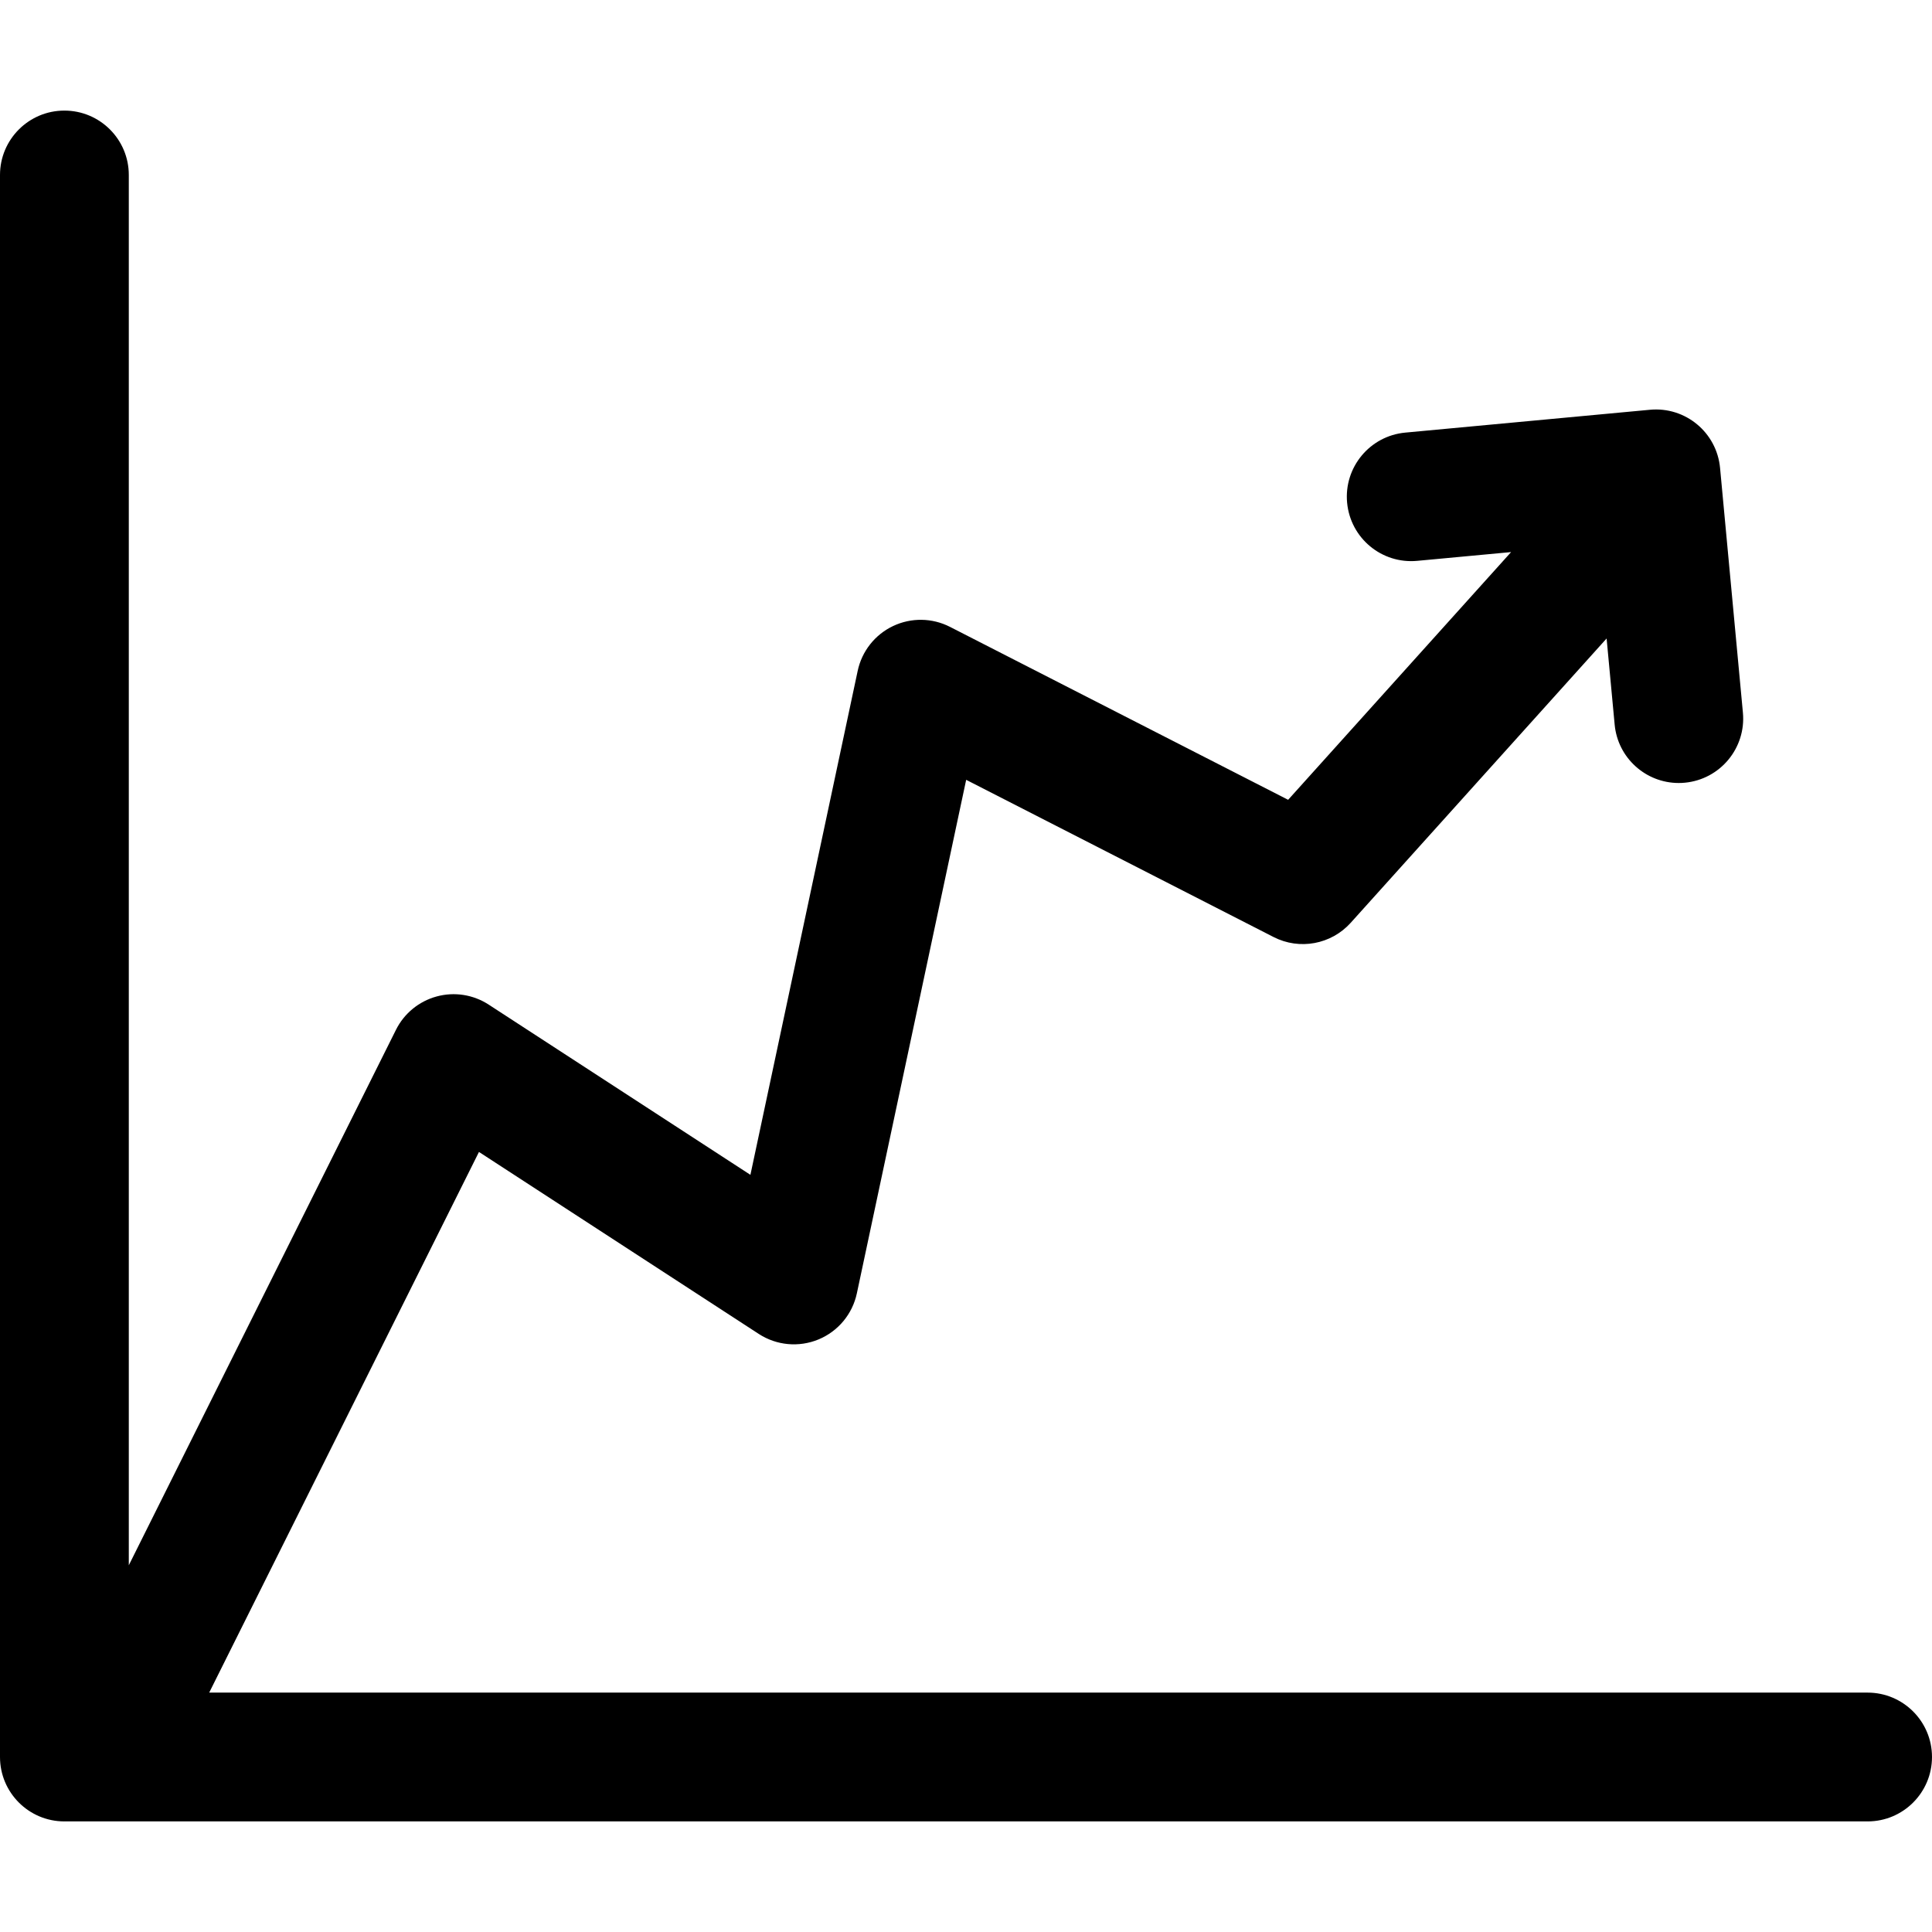 <?xml version="1.0" encoding="iso-8859-1"?>
<!-- Generator: Adobe Illustrator 16.0.0, SVG Export Plug-In . SVG Version: 6.00 Build 0)  -->
<!DOCTYPE svg PUBLIC "-//W3C//DTD SVG 1.1//EN" "http://www.w3.org/Graphics/SVG/1.1/DTD/svg11.dtd">
<svg version="1.1" id="Capa_1" xmlns="http://www.w3.org/2000/svg" xmlns:xlink="http://www.w3.org/1999/xlink" x="0px" y="0px"
	 width="375px" height="375px" viewBox="0 0 375 375" style="enable-background:new 0 0 375 375;" xml:space="preserve">
<g>
	<path d="M362.5,328.534H40.605l52.362-104.942l54.308,35.322c3.451,2.245,7.788,2.647,11.593,1.071
		c3.806-1.572,6.592-4.92,7.448-8.947l21.218-99.675l59.662,30.512c5.044,2.581,11.191,1.445,14.981-2.767l49.665-55.179
		l1.562,16.711c0.604,6.479,6.053,11.339,12.432,11.339c0.389,0,0.782-0.018,1.177-0.055c6.874-0.642,11.925-6.734,11.284-13.608
		l-4.435-47.497c-0.644-6.874-6.729-11.928-13.608-11.284l-47.496,4.433c-6.873,0.642-11.926,6.734-11.285,13.607
		c0.645,6.874,6.719,11.927,13.609,11.284l18.221-1.701l-43.277,48.083l-65.629-33.564c-3.462-1.772-7.553-1.829-11.063-0.158
		c-3.512,1.671-6.045,4.881-6.855,8.685l-20.824,97.831l-50.8-33.04c-2.987-1.943-6.662-2.52-10.098-1.583
		c-3.438,0.935-6.313,3.292-7.902,6.479L25,303.817V33.966c0-6.904-5.597-12.5-12.5-12.5S0,27.062,0,33.966v307.068
		c0,6.903,5.597,12.5,12.5,12.5h350c6.902,0,12.5-5.597,12.5-12.5S369.402,328.534,362.5,328.534z"/>
</g>
<g>
</g>
<g>
</g>
<g>
</g>
<g>
</g>
<g>
</g>
<g>
</g>
<g>
</g>
<g>
</g>
<g>
</g>
<g>
</g>
<g>
</g>
<g>
</g>
<g>
</g>
<g>
</g>
<g>
</g>
</svg>
